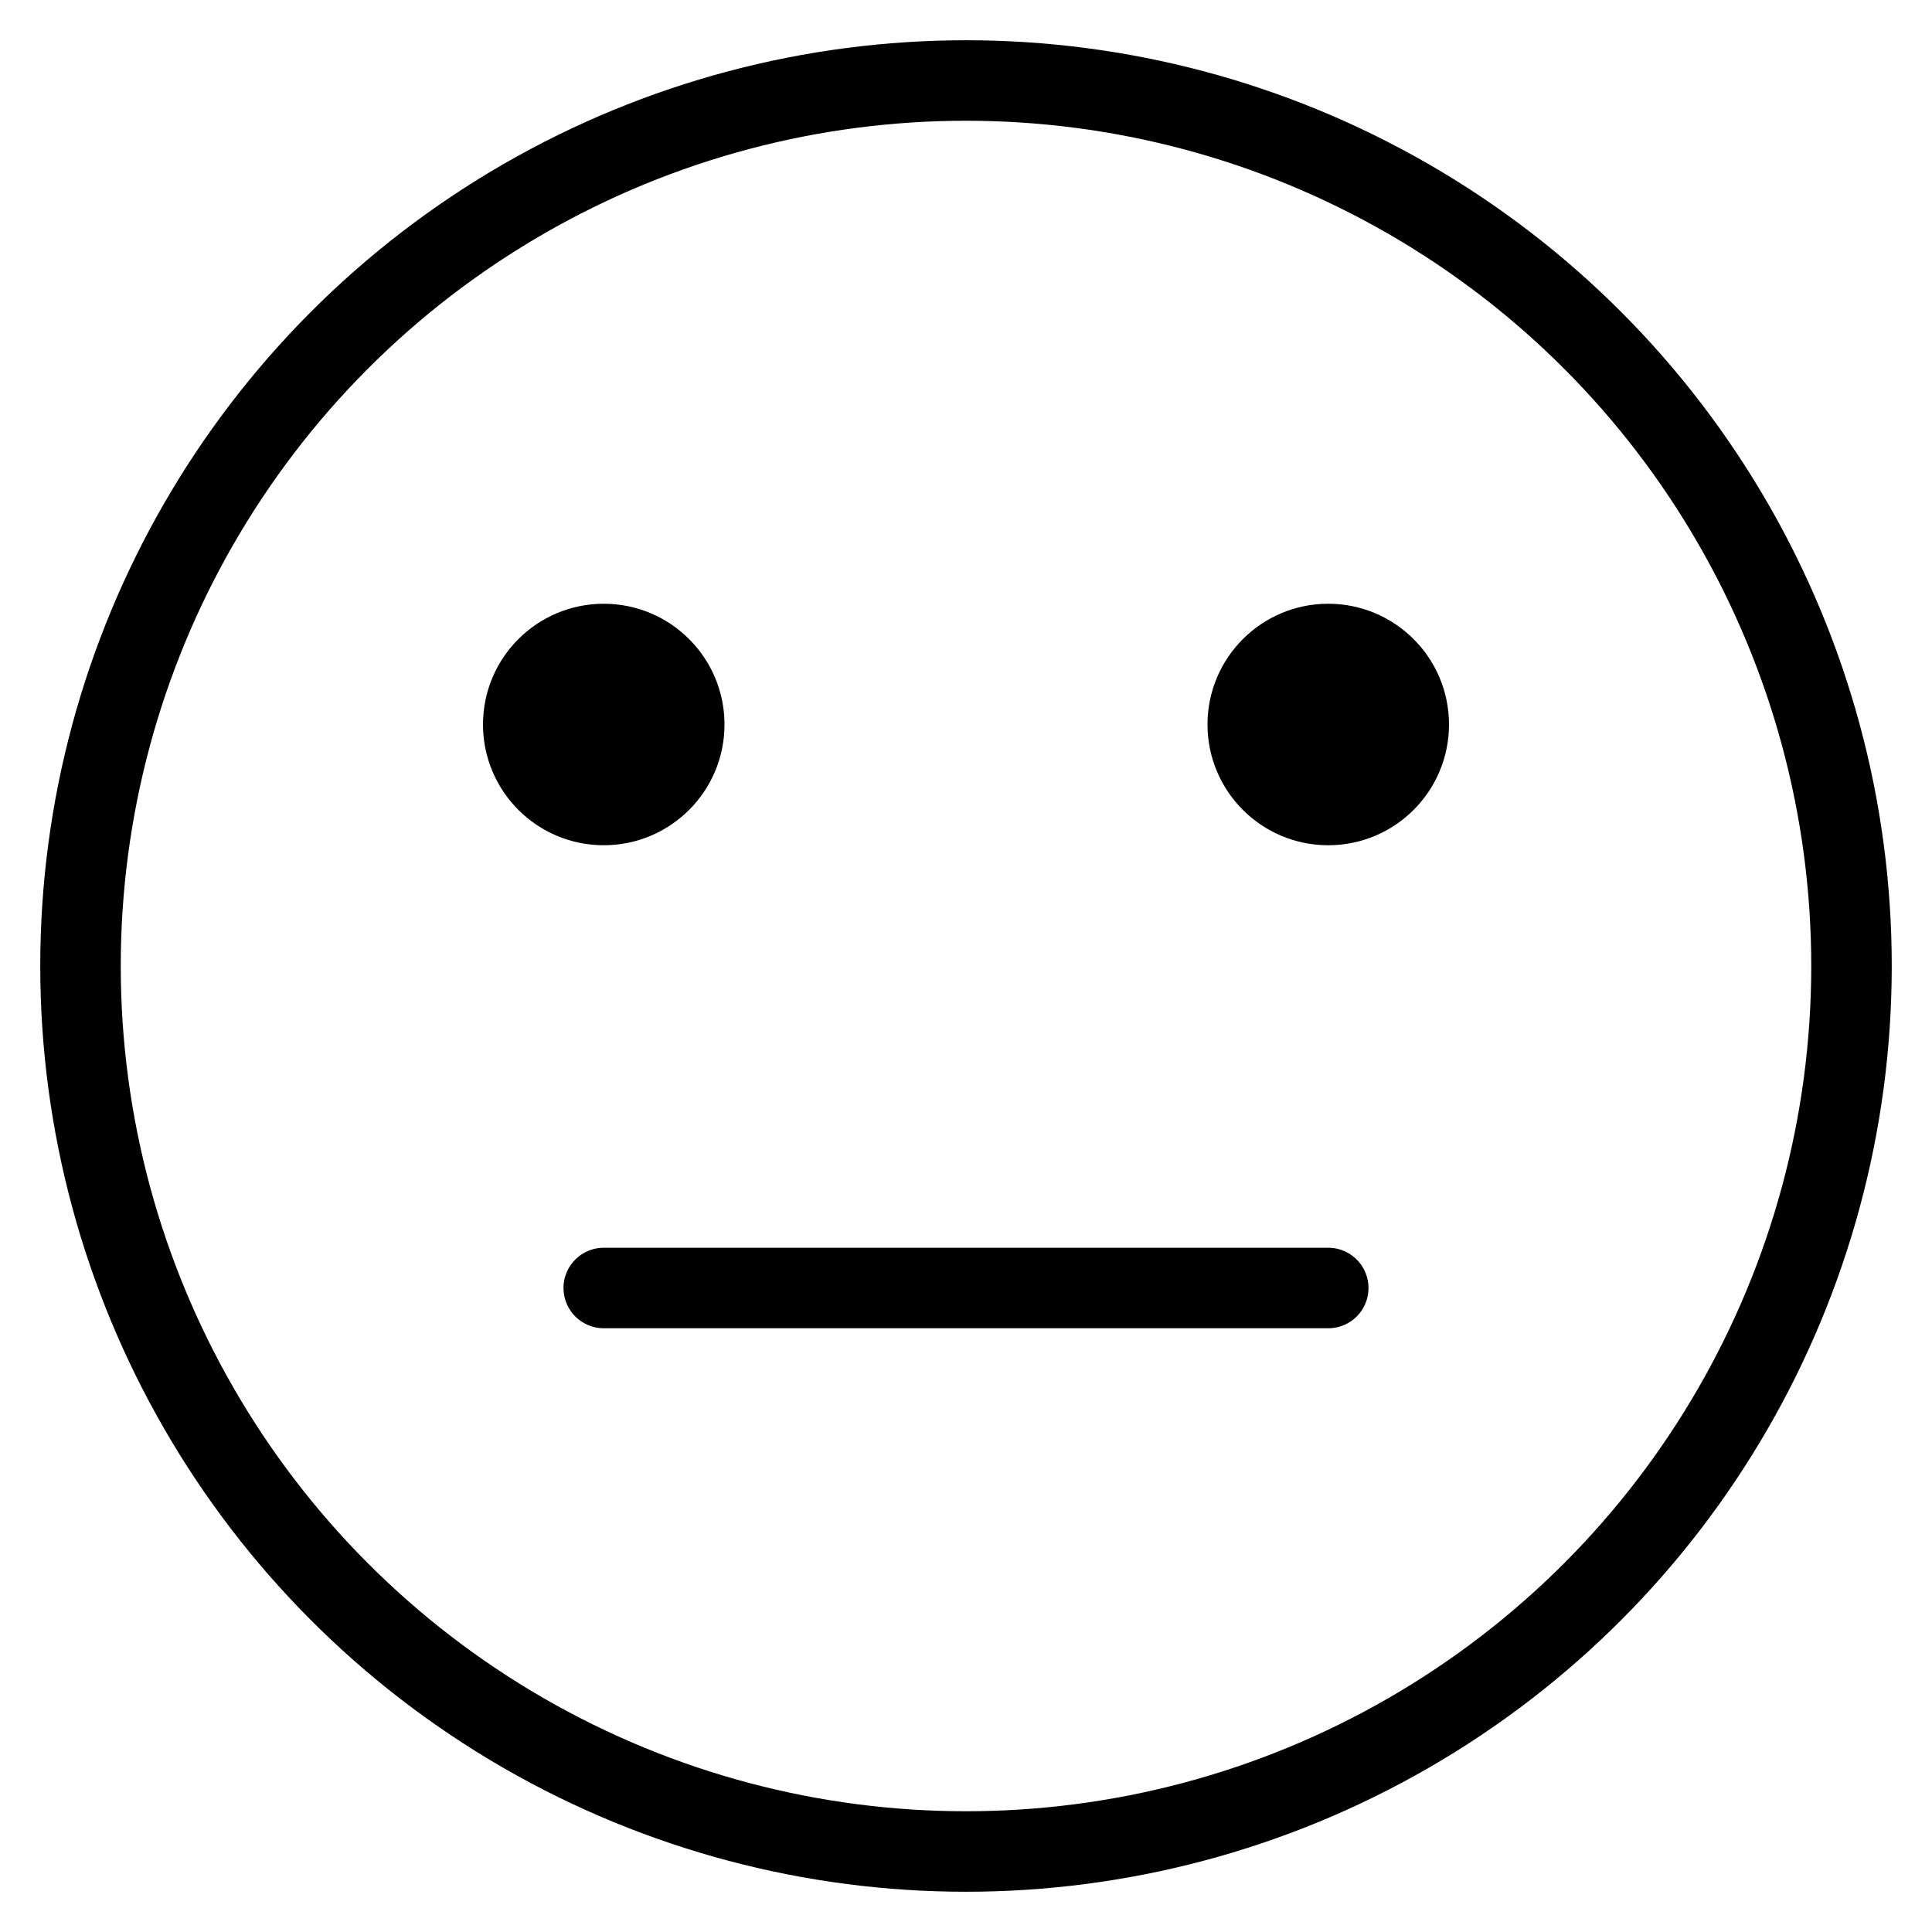 <svg xmlns="http://www.w3.org/2000/svg" viewBox="0 0 48 48"><defs><style>.a,.b,.c{fill:none;}.b,.c{stroke:#000;stroke-miterlimit:10;stroke-width:2px;}.c{stroke-linecap:round;}</style></defs><title>107_h_24</title><rect class="a" width="48" height="48"/><circle class="b" cx="24" cy="24" r="22"/><circle cx="15" cy="18" r="3"/><circle cx="33" cy="18" r="3"/><line class="c" x1="15" y1="32" x2="33" y2="32"/></svg>